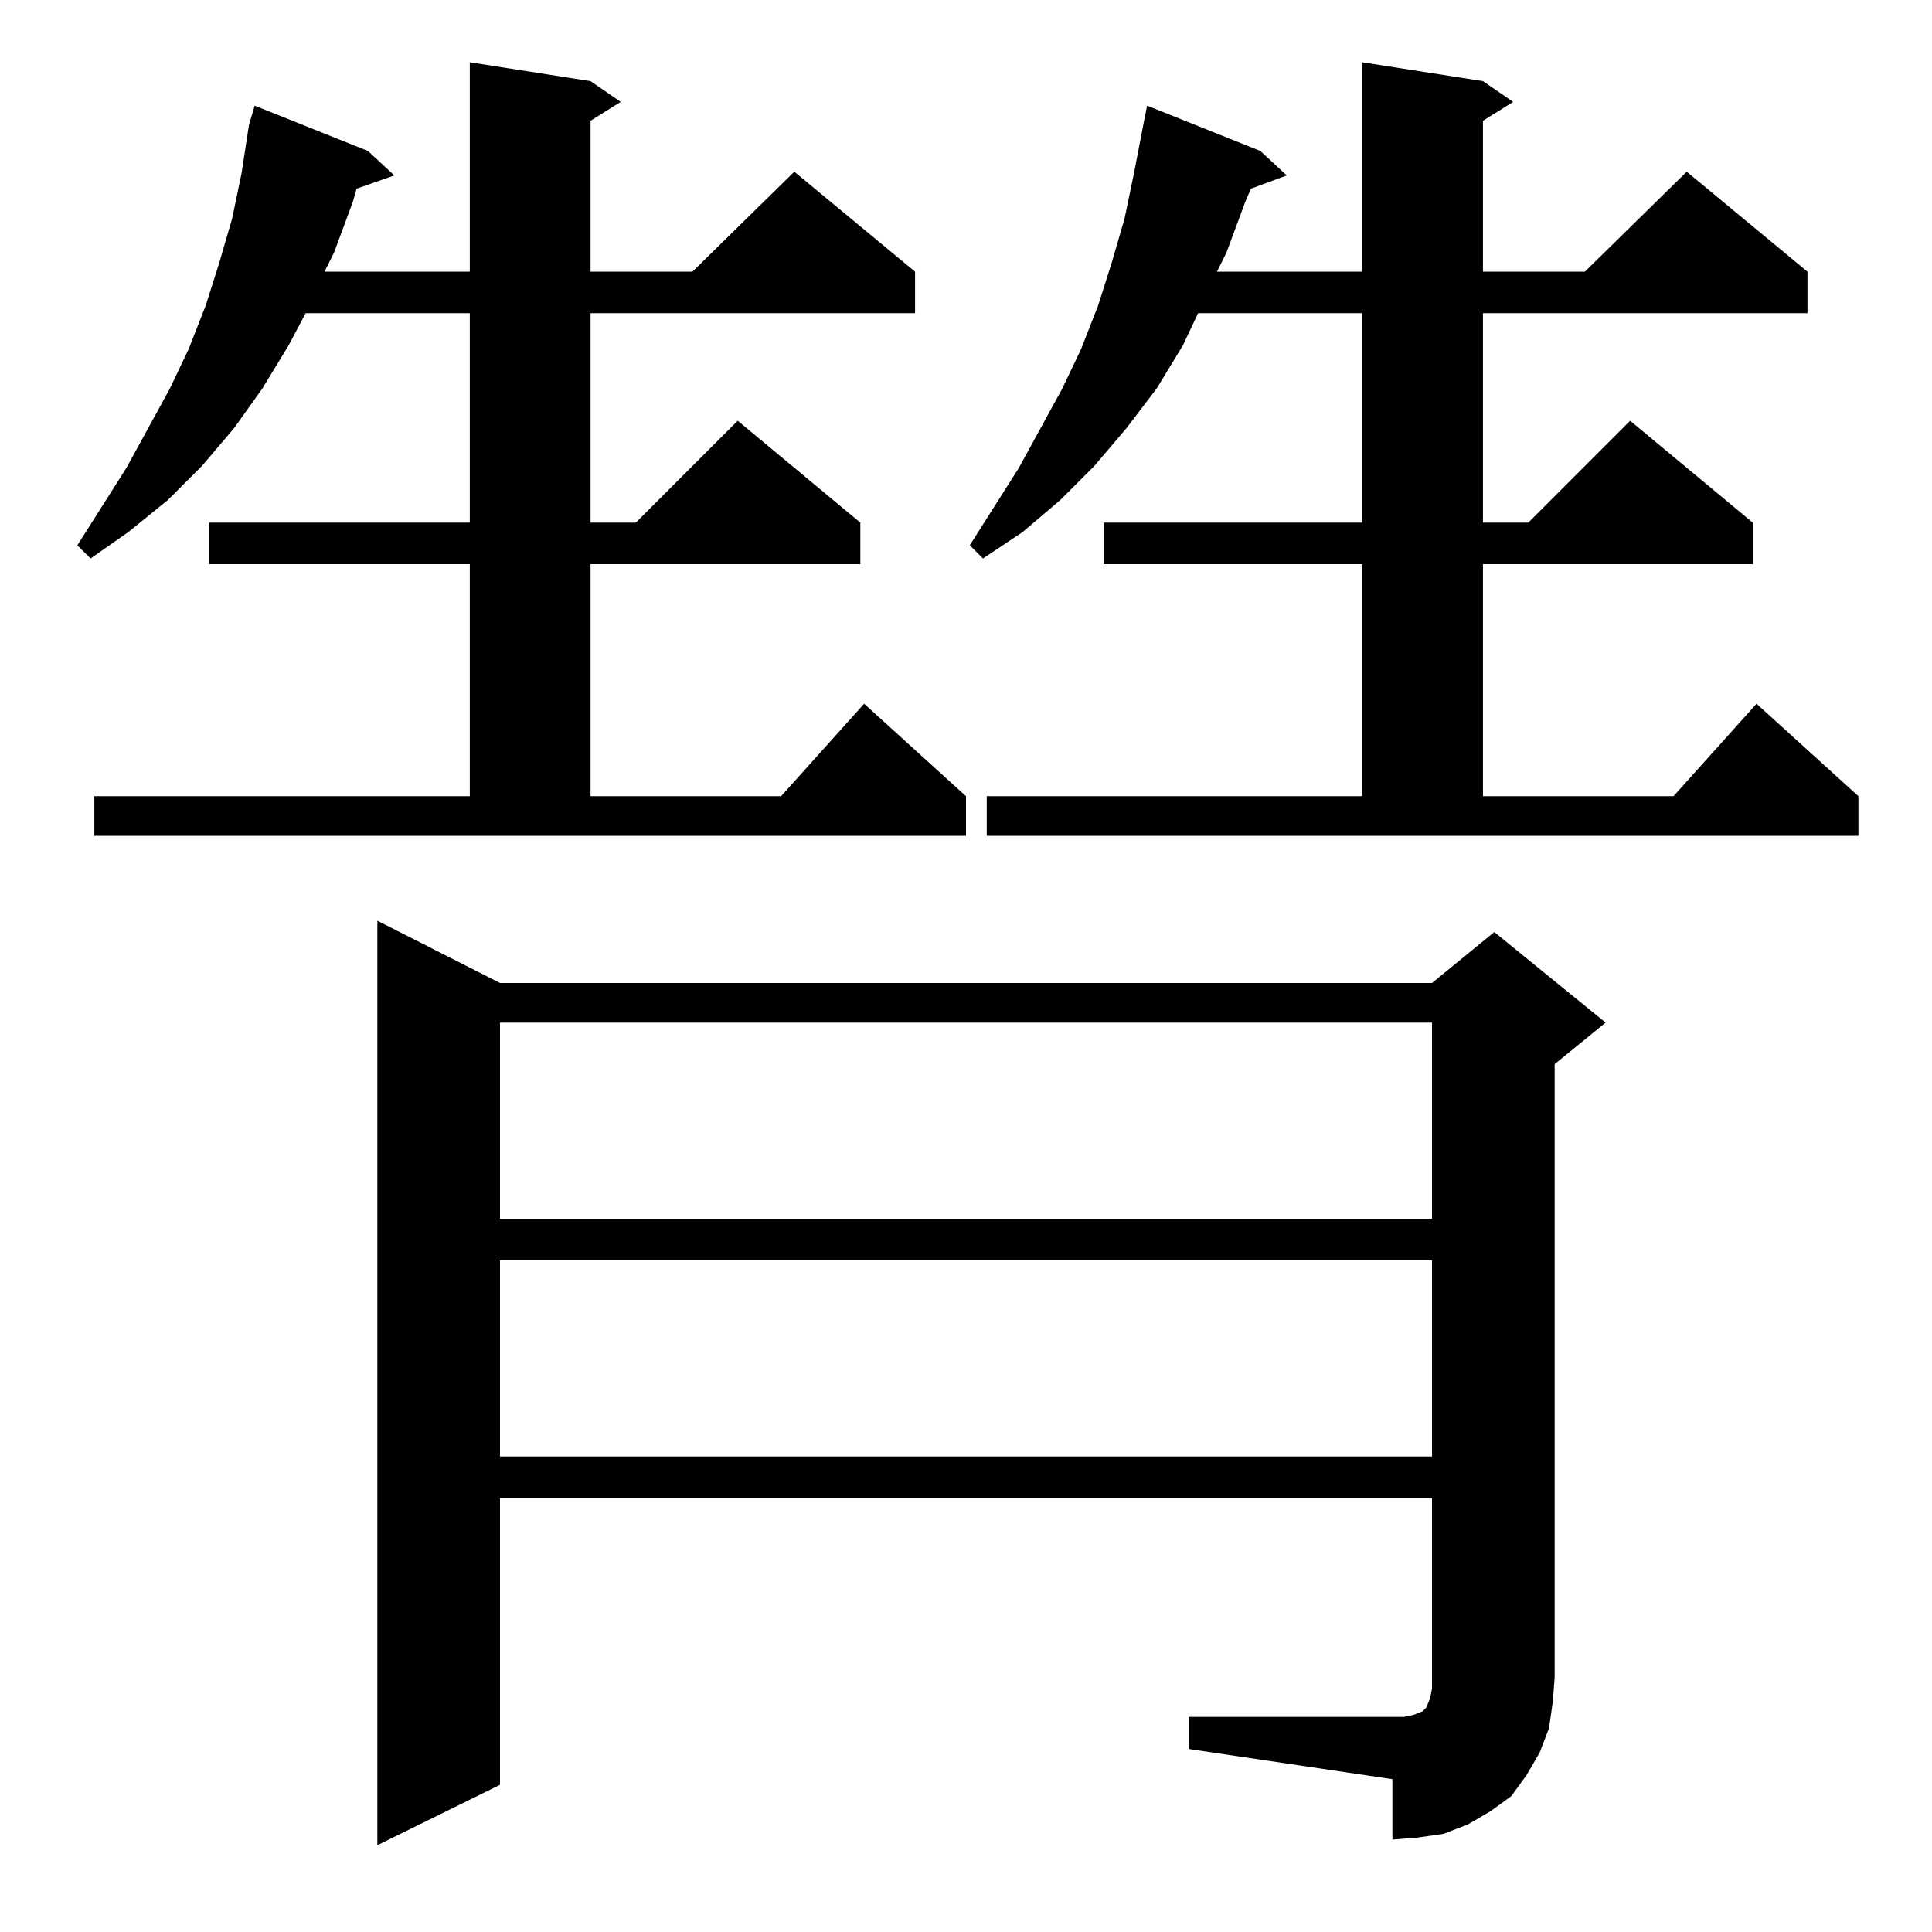 <?xml version="1.0" standalone="no"?>
<!DOCTYPE svg PUBLIC "-//W3C//DTD SVG 1.1//EN" "http://www.w3.org/Graphics/SVG/1.1/DTD/svg11.dtd" >
<svg xmlns="http://www.w3.org/2000/svg" xmlns:xlink="http://www.w3.org/1999/xlink" version="1.1" viewBox="0 -144 1024 1024">
  <g transform="matrix(1 0 0 -1 0 880)">
   <path fill="currentColor"
d="M630 114h108h6l5 1l5 2l2 2l2 5l1 5v6v95h-494v-152l-65 -32v490l65 -33h494l33 27l59 -48l-27 -22v-325l-1 -13l-2 -14l-5 -13l-7 -12l-8 -11l-11 -8l-12 -7l-13 -5l-14 -2l-13 -1v32l-108 16v17zM265 356v-104h494v104h-494zM265 482v-104h494v104h-494zM50 602h199
v123h-138v22h138v111h-87l-9 -17l-14 -23l-15 -21l-17 -20l-18 -18l-21 -17l-20 -14l-7 7l26 41l23 42l10 21l9 23l7 22l7 24l5 24l4 26l3 10l60 -24l14 -13l-20 -7l-2 -7l-10 -27l-5 -10h77v111l64 -10l16 -11l-16 -10v-80h54l54 53l64 -53v-22h-172v-111h24l54 54l65 -54
v-22h-143v-123h101l44 49l54 -49v-21h-462v21zM523 602h199v123h-137v22h137v111h-87l-8 -17l-14 -23l-16 -21l-17 -20l-18 -18l-20 -17l-21 -14l-7 7l26 41l23 42l10 21l9 23l7 22l7 24l5 24l5 26l2 10l60 -24l14 -13l-19 -7l-3 -7l-10 -27l-5 -10h77v111l64 -10l16 -11
l-16 -10v-80h54l54 53l64 -53v-22h-172v-111h24l54 54l65 -54v-22h-143v-123h101l44 49l54 -49v-21h-462v21z" />
  </g>

</svg>
